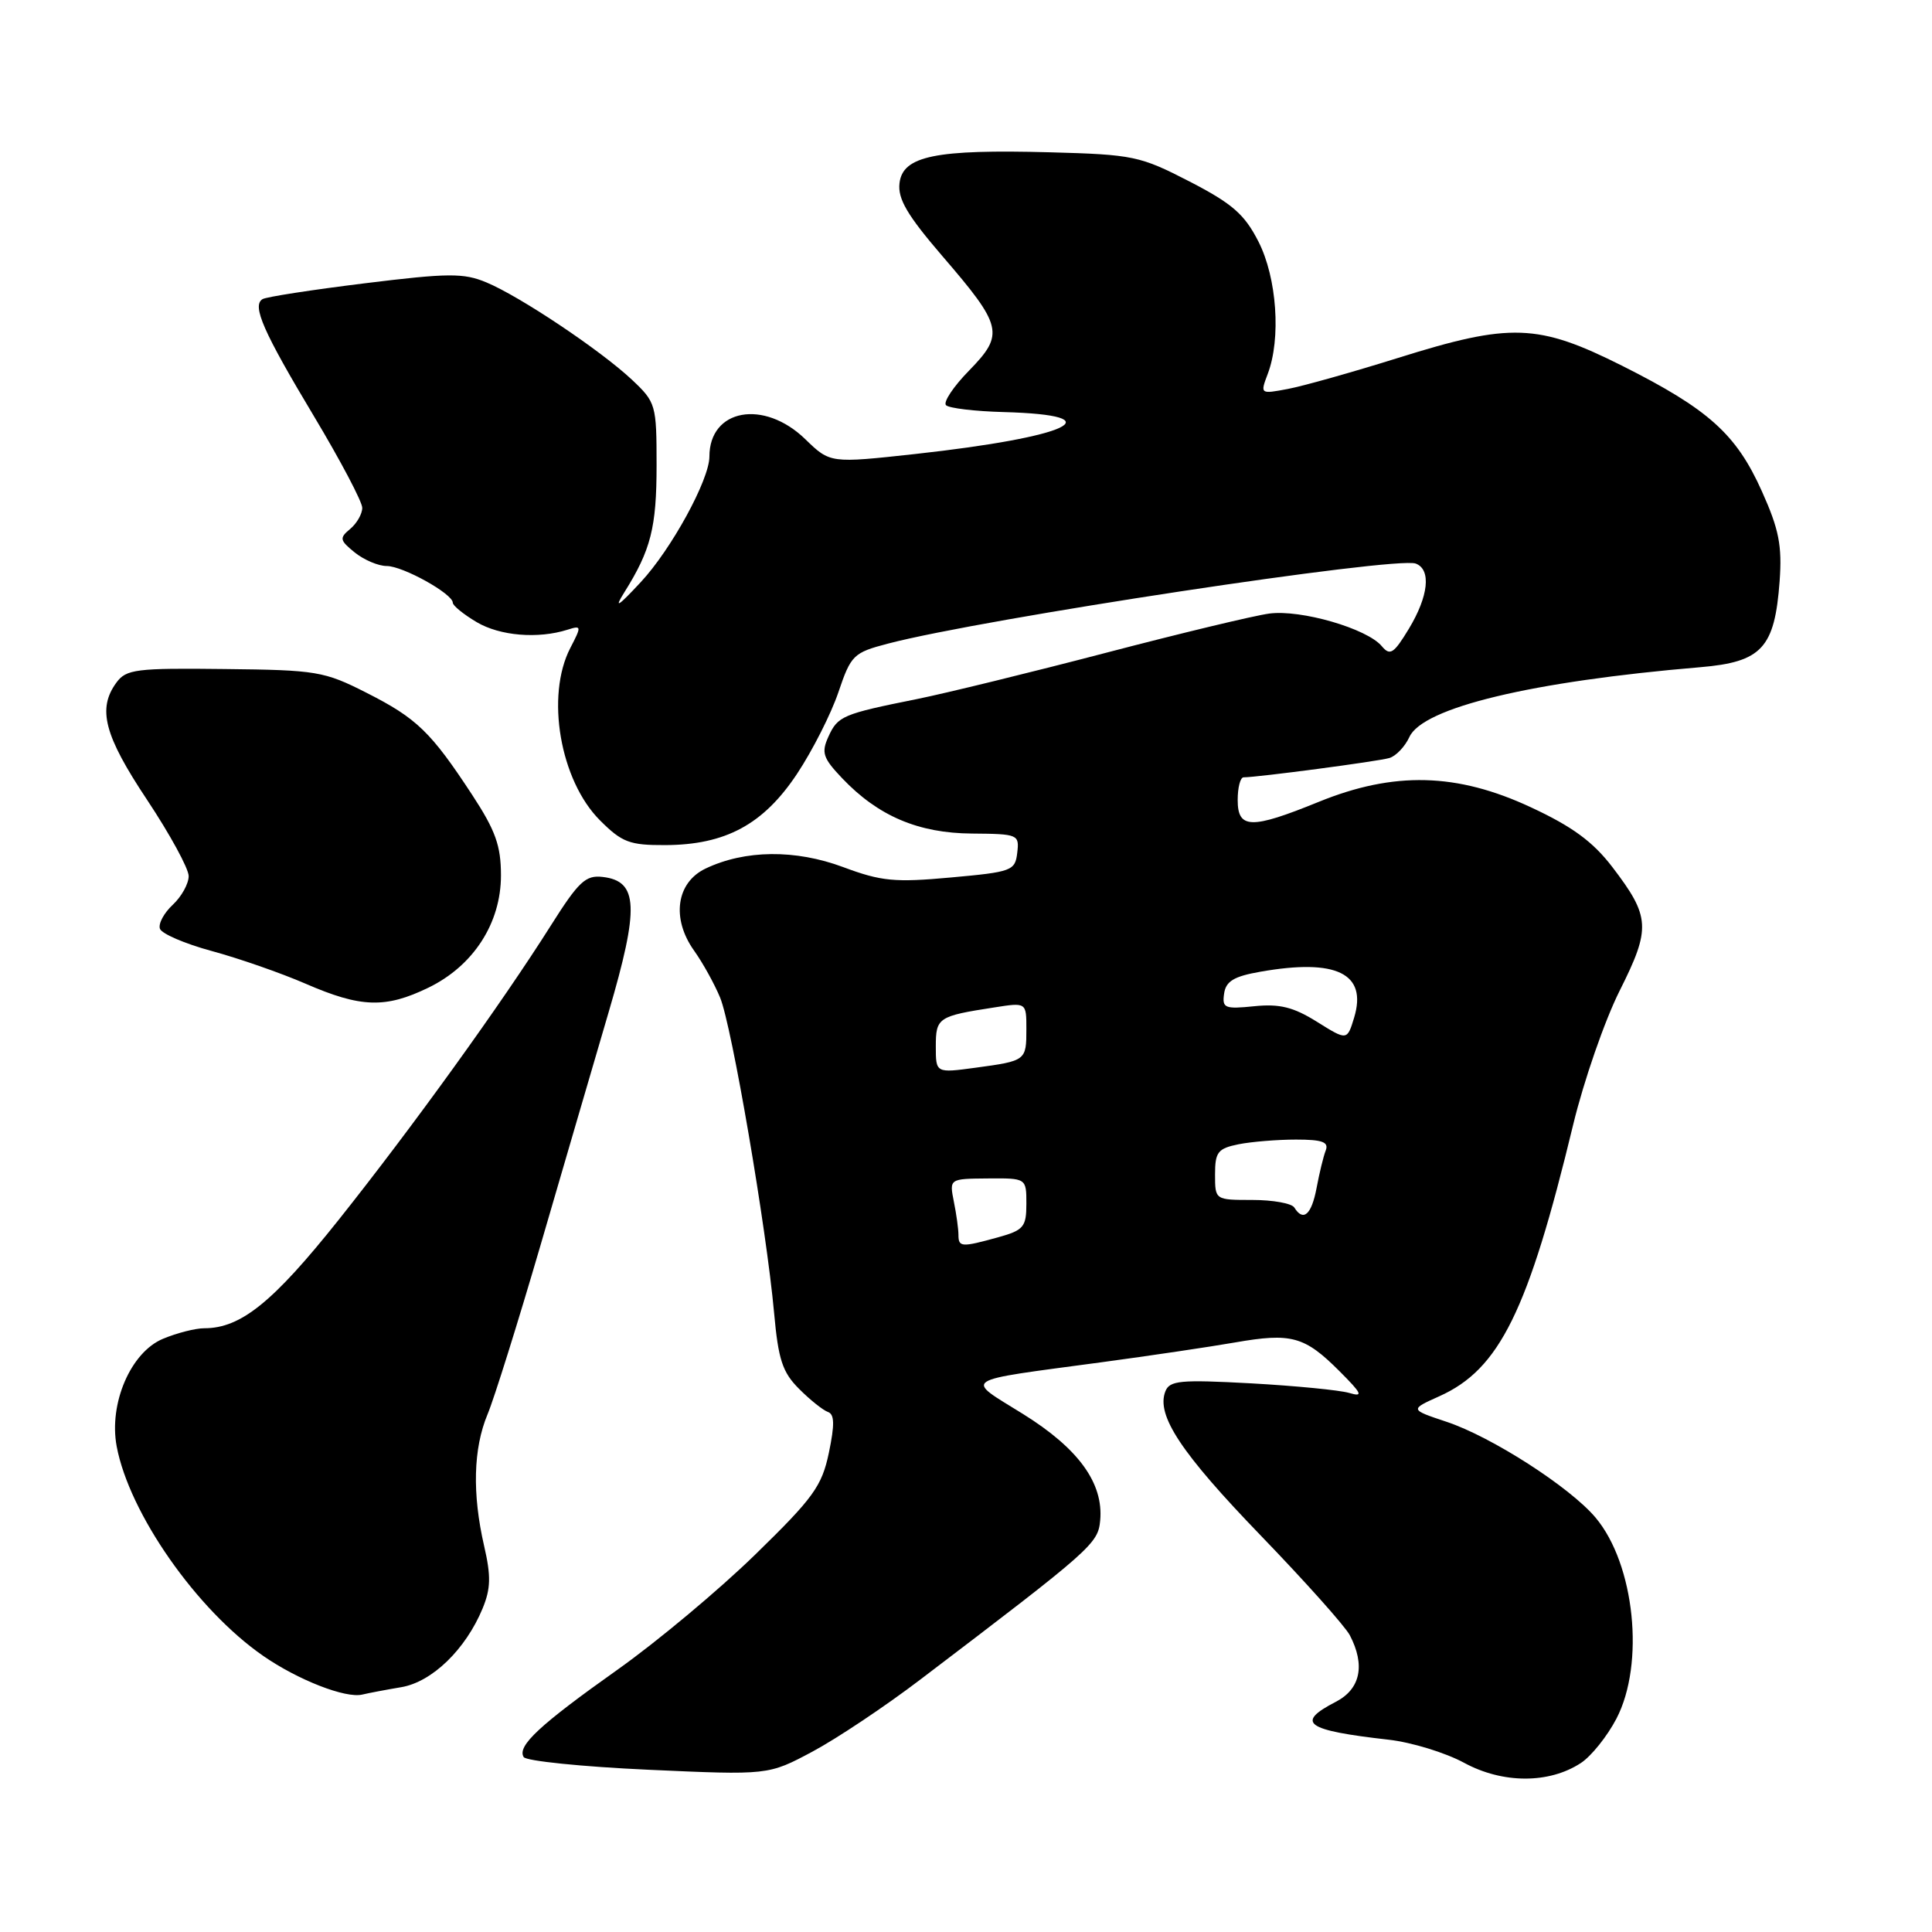 <?xml version="1.0" encoding="UTF-8" standalone="no"?>
<!DOCTYPE svg PUBLIC "-//W3C//DTD SVG 1.1//EN" "http://www.w3.org/Graphics/SVG/1.1/DTD/svg11.dtd" >
<svg xmlns="http://www.w3.org/2000/svg" xmlns:xlink="http://www.w3.org/1999/xlink" version="1.1" viewBox="0 0 256 256">
 <g >
 <path fill="currentColor"
d=" M 209.47 233.61 C 210.85 232.71 212.97 230.06 214.18 227.74 C 217.98 220.46 216.61 207.26 211.42 201.09 C 208.02 197.05 197.63 190.37 191.66 188.39 C 186.80 186.77 186.80 186.77 190.72 185.01 C 198.69 181.44 202.49 173.74 208.46 149.00 C 209.86 143.22 212.62 135.25 214.61 131.28 C 218.77 122.99 218.68 121.48 213.63 114.87 C 211.07 111.53 208.34 109.52 202.85 106.97 C 193.06 102.40 184.72 102.19 174.74 106.25 C 165.78 109.90 164.00 109.86 164.00 106.00 C 164.00 104.35 164.35 103.00 164.78 103.00 C 166.62 103.00 182.65 100.88 184.10 100.44 C 184.98 100.18 186.17 98.92 186.75 97.66 C 188.53 93.75 202.96 90.29 225.28 88.41 C 233.46 87.72 235.16 85.87 235.81 77.00 C 236.15 72.29 235.72 70.13 233.46 65.10 C 230.06 57.51 226.40 54.23 214.97 48.48 C 203.78 42.87 200.19 42.74 185.24 47.43 C 179.23 49.31 172.66 51.16 170.64 51.54 C 166.98 52.23 166.97 52.22 167.98 49.55 C 169.76 44.87 169.20 36.81 166.75 32.01 C 164.90 28.38 163.29 26.98 157.62 24.05 C 151.06 20.67 150.17 20.48 139.12 20.18 C 123.96 19.77 119.61 20.66 119.19 24.27 C 118.94 26.35 120.22 28.52 124.84 33.90 C 132.87 43.22 133.12 44.27 128.42 49.09 C 126.33 51.22 124.96 53.29 125.35 53.69 C 125.75 54.09 129.18 54.50 132.96 54.60 C 147.88 55.01 141.78 57.90 121.25 60.16 C 110.00 61.39 110.00 61.39 106.70 58.19 C 101.21 52.87 94.00 54.18 94.00 60.50 C 94.00 63.56 88.95 72.80 84.89 77.15 C 81.88 80.39 81.32 80.73 82.72 78.50 C 86.25 72.87 87.00 69.90 87.00 61.65 C 87.00 53.63 86.91 53.31 83.75 50.33 C 79.61 46.44 68.92 39.28 64.45 37.42 C 61.44 36.16 59.42 36.17 48.32 37.54 C 41.35 38.40 35.25 39.34 34.78 39.64 C 33.37 40.51 34.87 43.93 41.61 55.17 C 45.12 61.03 48.00 66.49 48.00 67.29 C 48.00 68.10 47.28 69.35 46.40 70.09 C 44.95 71.29 45.00 71.58 47.01 73.21 C 48.23 74.19 50.13 75.00 51.24 75.00 C 53.38 75.00 60.00 78.68 60.00 79.87 C 60.00 80.25 61.43 81.41 63.17 82.44 C 66.25 84.26 71.28 84.68 75.20 83.44 C 77.06 82.85 77.08 82.95 75.57 85.86 C 72.28 92.22 74.21 103.41 79.50 108.70 C 82.42 111.62 83.42 112.00 88.15 111.98 C 96.15 111.95 101.16 109.24 105.61 102.54 C 107.66 99.45 110.12 94.59 111.09 91.73 C 112.76 86.79 113.08 86.48 117.67 85.28 C 130.25 81.98 185.01 73.68 187.60 74.68 C 189.67 75.47 189.29 79.00 186.68 83.32 C 184.68 86.62 184.19 86.93 183.10 85.63 C 181.17 83.29 172.36 80.74 168.19 81.30 C 166.16 81.57 156.40 83.92 146.50 86.51 C 136.60 89.10 125.35 91.85 121.50 92.63 C 111.64 94.61 111.01 94.88 109.77 97.61 C 108.81 99.72 109.04 100.44 111.58 103.11 C 116.35 108.13 121.68 110.40 128.79 110.45 C 134.91 110.50 135.08 110.57 134.79 113.00 C 134.51 115.38 134.08 115.54 126.00 116.27 C 118.56 116.95 116.78 116.78 111.74 114.90 C 105.39 112.53 98.71 112.60 93.49 115.09 C 89.61 116.94 88.94 121.70 91.96 125.95 C 93.11 127.56 94.67 130.37 95.42 132.19 C 96.97 135.94 101.55 162.69 102.57 173.95 C 103.13 180.16 103.68 181.84 105.88 184.03 C 107.33 185.49 109.05 186.86 109.70 187.09 C 110.58 187.40 110.61 188.75 109.83 192.50 C 108.90 196.93 107.79 198.47 100.06 206.00 C 95.26 210.68 87.06 217.53 81.84 221.23 C 71.49 228.57 68.49 231.36 69.39 232.82 C 69.71 233.34 77.14 234.10 85.89 234.50 C 101.81 235.22 101.81 235.22 107.65 232.10 C 110.87 230.38 117.33 226.07 122.00 222.51 C 144.73 205.23 145.49 204.56 145.78 201.47 C 146.24 196.53 142.91 191.94 135.57 187.37 C 127.77 182.52 126.94 183.07 146.00 180.50 C 152.32 179.65 160.27 178.47 163.66 177.88 C 171.11 176.58 172.86 177.06 177.47 181.67 C 180.48 184.68 180.69 185.14 178.77 184.57 C 177.52 184.20 171.67 183.63 165.77 183.30 C 156.37 182.79 154.97 182.92 154.41 184.38 C 153.19 187.54 156.49 192.52 167.07 203.48 C 172.92 209.54 178.23 215.48 178.86 216.68 C 180.93 220.65 180.27 223.81 177.00 225.50 C 171.60 228.29 172.97 229.27 184.00 230.52 C 187.03 230.86 191.53 232.24 194.00 233.58 C 199.12 236.36 205.26 236.37 209.47 233.61 Z  M 53.17 223.56 C 57.25 222.87 61.70 218.56 63.95 213.12 C 65.03 210.50 65.07 208.83 64.15 204.85 C 62.56 197.93 62.71 191.94 64.60 187.41 C 65.48 185.31 68.63 175.24 71.61 165.04 C 74.58 154.84 78.65 140.93 80.65 134.11 C 84.73 120.22 84.58 116.75 79.86 116.20 C 77.60 115.93 76.67 116.81 73.00 122.62 C 66.46 132.98 54.67 149.33 44.87 161.64 C 36.16 172.57 31.91 176.00 27.07 176.00 C 25.89 176.00 23.43 176.63 21.59 177.40 C 17.32 179.18 14.40 185.97 15.46 191.65 C 17.13 200.53 26.05 213.30 34.87 219.41 C 39.47 222.60 45.79 225.07 48.00 224.54 C 48.83 224.34 51.15 223.90 53.17 223.56 Z  M 56.75 130.88 C 62.73 127.98 66.38 122.33 66.38 115.99 C 66.38 112.07 65.66 110.05 62.57 105.33 C 57.09 96.97 55.22 95.17 48.57 91.80 C 42.96 88.95 41.95 88.78 29.75 88.65 C 18.04 88.51 16.72 88.68 15.43 90.44 C 12.88 93.91 13.80 97.44 19.50 106.00 C 22.52 110.55 25.00 115.09 25.00 116.09 C 25.00 117.10 24.05 118.81 22.89 119.89 C 21.73 120.97 20.96 122.39 21.19 123.06 C 21.41 123.72 24.49 125.05 28.04 126.01 C 31.59 126.97 37.20 128.92 40.50 130.35 C 47.82 133.53 51.07 133.63 56.75 130.88 Z  M 127.00 163.62 C 127.00 162.87 126.73 160.89 126.39 159.22 C 125.79 156.19 125.79 156.19 130.89 156.15 C 136.00 156.11 136.00 156.11 136.00 159.51 C 136.00 162.58 135.64 163.01 132.25 163.95 C 127.40 165.29 127.00 165.27 127.00 163.62 Z  M 171.50 160.00 C 171.16 159.45 168.66 159.00 165.94 159.00 C 161.00 159.00 161.00 159.00 161.00 155.62 C 161.00 152.65 161.37 152.18 164.12 151.62 C 165.84 151.28 169.27 151.00 171.73 151.00 C 175.21 151.00 176.09 151.32 175.67 152.43 C 175.36 153.21 174.82 155.46 174.45 157.43 C 173.78 160.97 172.69 161.92 171.50 160.00 Z  M 124.00 138.66 C 124.00 134.84 124.30 134.64 131.75 133.49 C 136.00 132.82 136.00 132.82 136.00 136.35 C 136.00 140.54 135.96 140.57 129.25 141.48 C 124.00 142.19 124.00 142.19 124.00 138.66 Z  M 174.50 135.39 C 171.38 133.44 169.55 132.99 166.20 133.33 C 162.28 133.73 161.92 133.58 162.20 131.66 C 162.43 130.02 163.50 129.37 167.00 128.76 C 177.09 126.98 181.20 128.99 179.43 134.84 C 178.50 137.89 178.50 137.89 174.50 135.39 Z "/>
</g>
</svg>